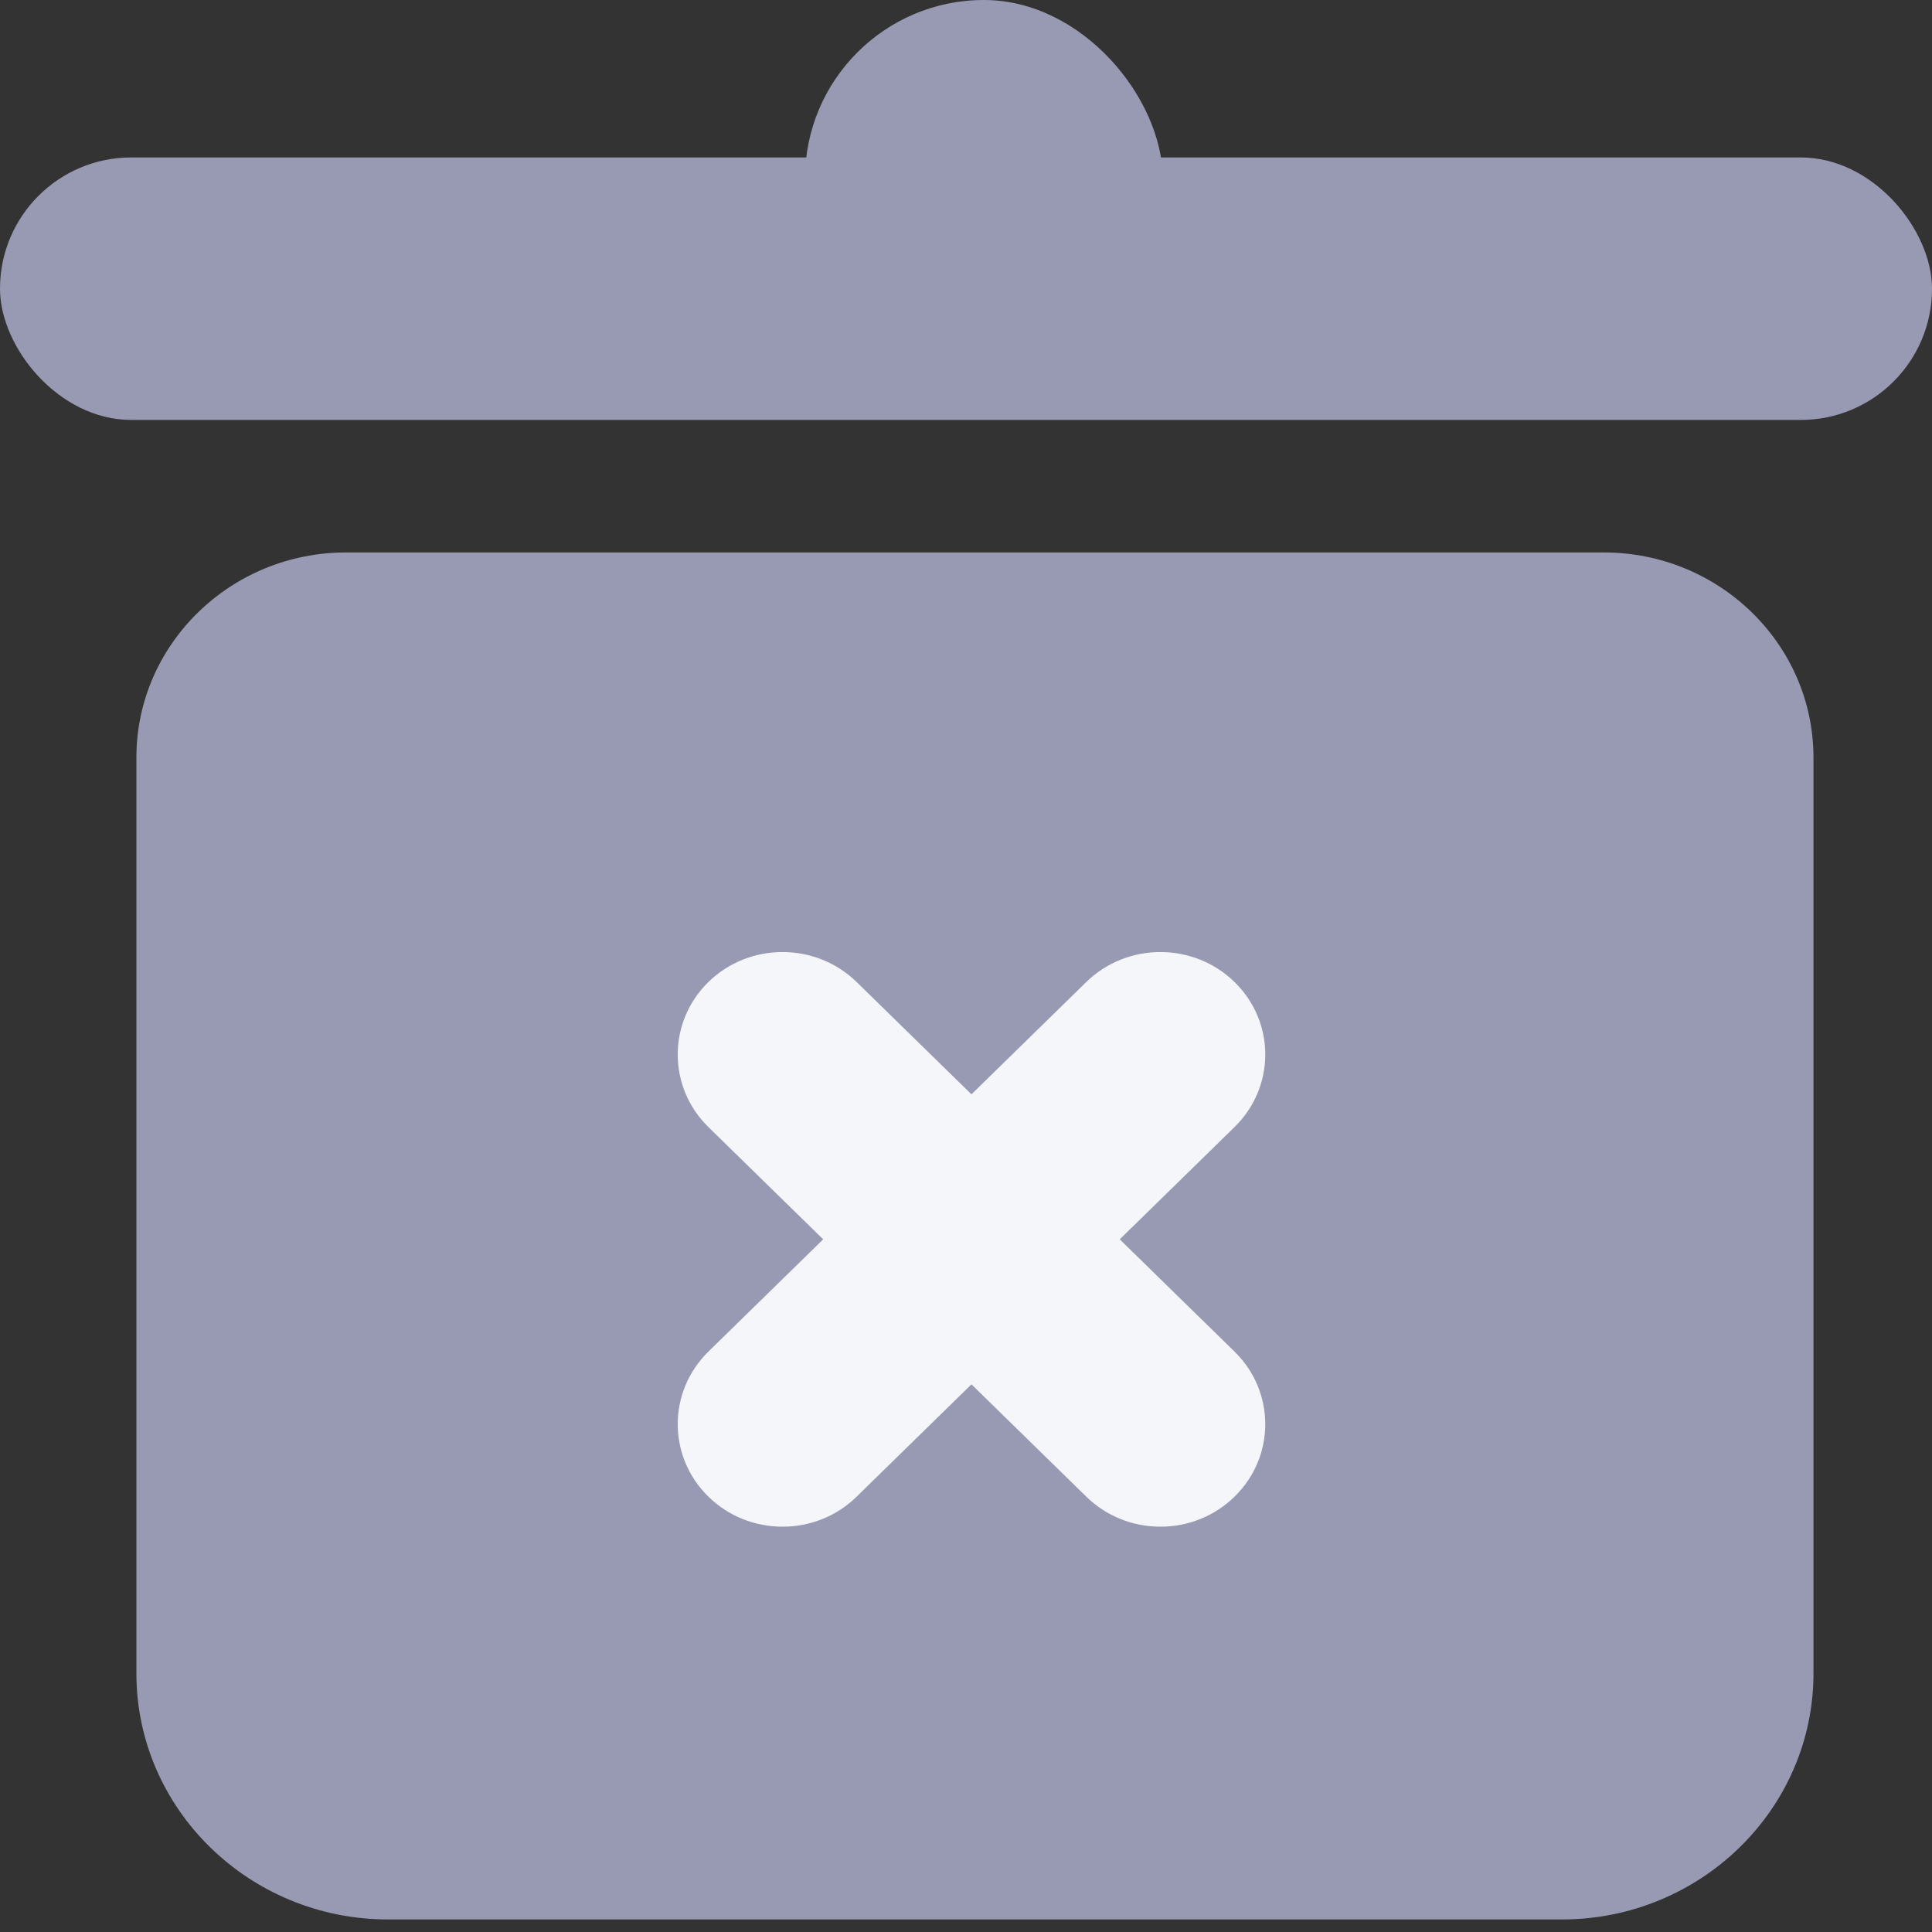 <?xml version="1.0" encoding="UTF-8"?>
<svg width="20px" height="20px" viewBox="0 0 20 20" version="1.1" xmlns="http://www.w3.org/2000/svg" xmlns:xlink="http://www.w3.org/1999/xlink">
    <rect x="0" y="0" width="20" height="20" fill="#333333" stroke="none"/>
    <title>包裹</title>
    <g id="页面-1" stroke="none" stroke-width="1" fill="none" fill-rule="evenodd">
        <g id="常用语设置" transform="translate(-935, -430)">
            <g id="包裹" transform="translate(935, 430)">
                <path d="M16.169,19.87 L4.016,19.87 C2.58,19.87 1.412,18.727 1.412,17.323 L1.412,7.842 C1.412,6.671 2.386,5.719 3.582,5.719 L16.603,5.719 C17.8,5.719 18.773,6.671 18.773,7.842 L18.773,17.323 C18.773,18.727 17.605,19.87 16.169,19.87 Z M3.582,7.842 L3.582,17.323 C3.582,17.557 3.777,17.747 4.016,17.747 L16.169,17.747 C16.408,17.747 16.363,18.281 16.363,18.047 L3.582,18.175 L3.582,7.842 Z" id="形状" fill="#989AB3" fill-rule="nonzero"></path>
                <path d="M12.013,15.804 C11.725,15.805 11.449,15.693 11.245,15.493 L7.333,11.667 C6.91,11.253 6.91,10.58 7.333,10.166 C7.757,9.752 8.444,9.752 8.868,10.166 L12.78,13.992 C13.204,14.407 13.204,15.079 12.78,15.493 C12.577,15.693 12.3,15.805 12.013,15.804 Z" id="路径" fill="#F4F6F9" fill-rule="nonzero"></path>
                <path d="M8.101,15.804 C7.813,15.805 7.537,15.693 7.333,15.493 C6.91,15.079 6.91,14.407 7.333,13.992 L11.245,10.166 C11.669,9.752 12.356,9.752 12.78,10.166 C13.204,10.58 13.204,11.252 12.78,11.667 L8.868,15.493 C8.665,15.693 8.388,15.805 8.101,15.804 Z" id="路径" fill="#F4F6F9" fill-rule="nonzero"></path>
                <rect id="矩形" fill="#989AB3" x="0" y="1.63" width="20" height="2.717" rx="1.358"></rect>
                <rect id="矩形" fill="#989AB3" x="8.333" y="0" width="3.704" height="3.985" rx="1.852"></rect>
            </g>
        </g>
    </g>
</svg>